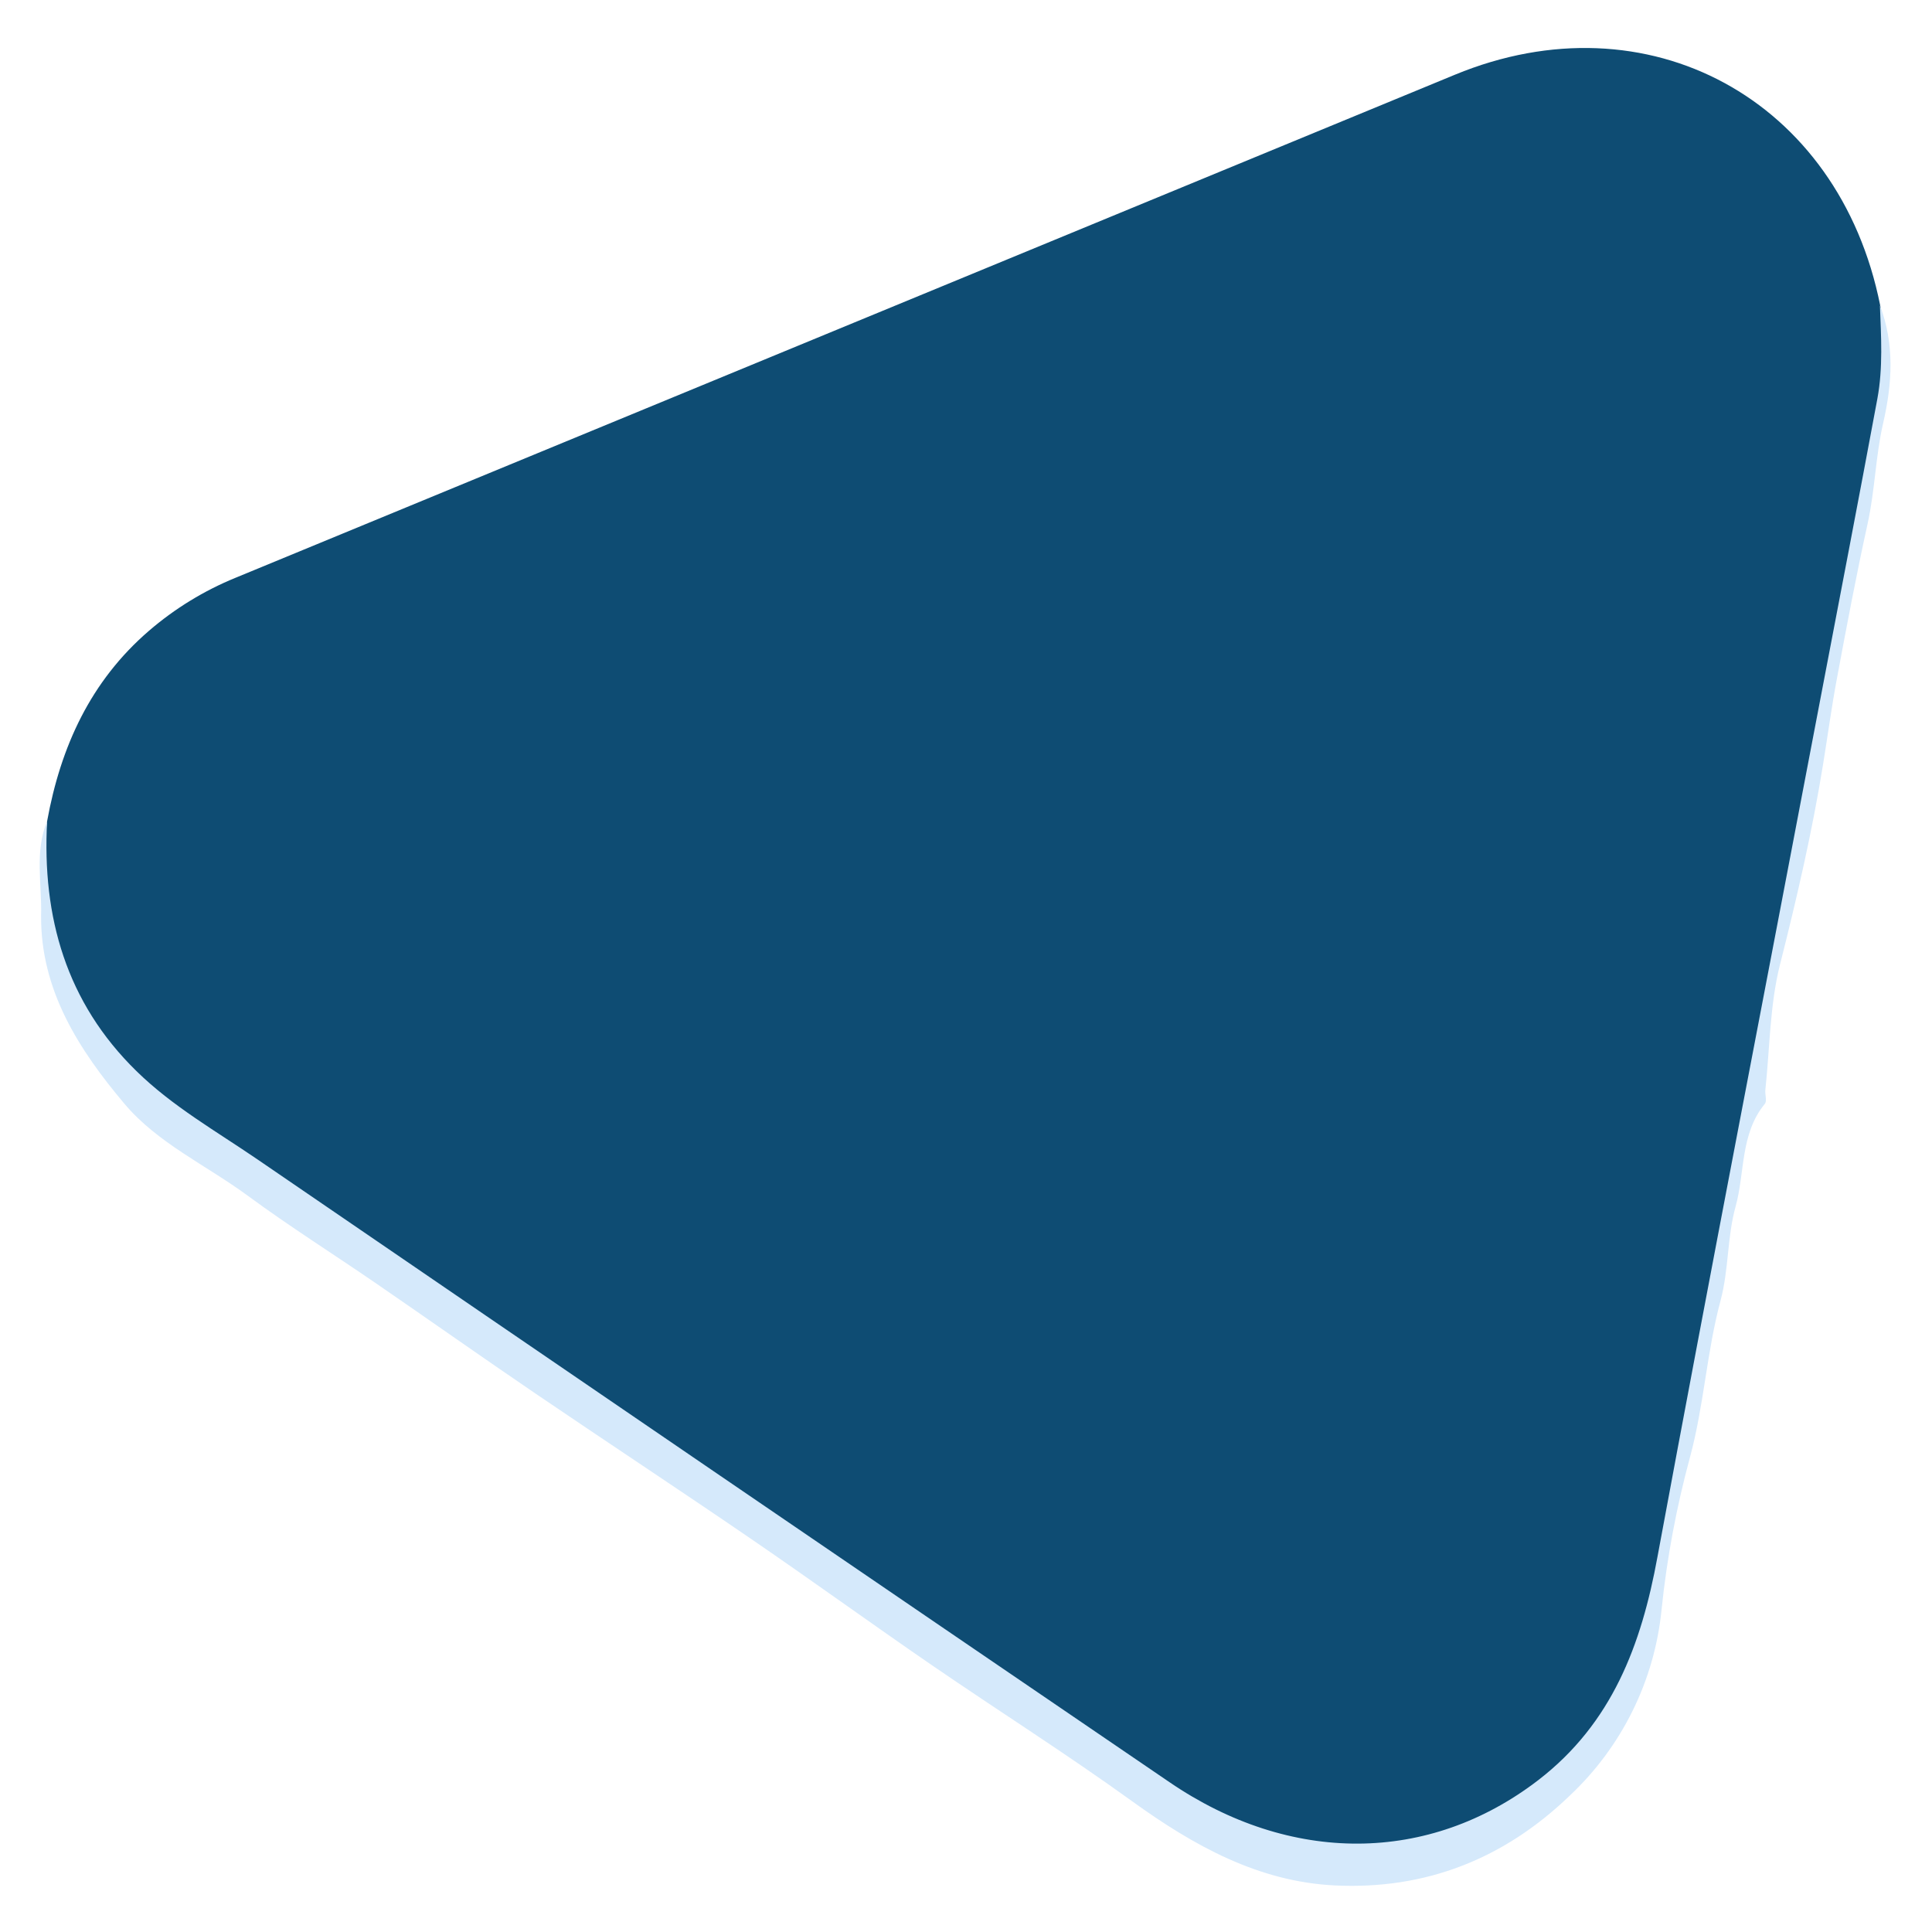 <?xml version="1.0" encoding="UTF-8"?>
<!DOCTYPE svg PUBLIC "-//W3C//DTD SVG 1.1//EN" "http://www.w3.org/Graphics/SVG/1.1/DTD/svg11.dtd">
<!-- Creator: CorelDRAW 2020 (64-Bit Versión de evaluación) -->
<svg xmlns="http://www.w3.org/2000/svg" xml:space="preserve" width="90mm" height="90mm" version="1.1" style="shape-rendering:geometricPrecision; text-rendering:geometricPrecision; image-rendering:optimizeQuality; fill-rule:evenodd; clip-rule:evenodd"
viewBox="0 0 9000 9000"
 xmlns:xlink="http://www.w3.org/1999/xlink"
 xmlns:xodm="http://www.corel.com/coreldraw/odm/2003">
 <defs>
  <style type="text/css">
   <![CDATA[
    .fil0 {fill:#0E4C73;fill-rule:nonzero}
    .fil1 {fill:#D5E9FB;fill-rule:nonzero}
   ]]>
  </style>
 </defs>
 <g id="Capa_x0020_1">
  <g id="_2342985379504">
   <path class="fil0" d="M219.5 3825.44c62.97,-346.6 201.88,-652.2 474.66,-887.15 119.8,-103.19 256.19,-186.75 402.64,-246.59l5680.93 -2343.68c897.2,-370.42 1789.64,114.3 1980.94,1075 62.97,287.6 -5.82,567.53 -58.21,846.67 -109.01,576.26 -208.76,1154.38 -330.46,1728.26 -94.99,446.08 -168.81,895.88 -261.15,1341.96 -90.22,437.09 -158.75,879.48 -243.15,1318.15 -54.77,283.37 -107.69,567.27 -166.16,849.58 -122.5,594.52 -635,1040.08 -1231.37,1106.49 -57.76,7.25 -116.36,10.99 -174.63,10.99 -277.74,0 -549.37,-83.41 -779.38,-238.84 -840.58,-563.3 -1673.23,-1137.71 -2509.31,-1708.15 -650.61,-443.44 -1297.78,-892.18 -1952.36,-1330.06 -117.21,-79.38 -233.89,-157.43 -342.64,-246.86 -403.3,-333.33 -558.61,-763.01 -490.35,-1275.77z"/>
   <path class="fil1" d="M219.5 3825.44c-24.34,446.62 89.43,844.81 416.19,1164.17 167.48,164.31 372,280.19 563.83,411.43 1414.99,968.37 2831.04,1935.33 4248.15,2900.88 563.83,384.97 1208.88,381.79 1717.94,-9.26 343.96,-264.58 480.75,-630.5 555.63,-1041.14 245.53,-1325.3 502.71,-2648.48 754.33,-3972.45 90.49,-474.4 182.03,-948.27 270.14,-1422.93 26.46,-143.4 17.2,-289.19 11.64,-434.18 68.79,182.3 57.94,363.01 14.55,551.66 -34.66,151.61 -37.84,310.36 -71.44,464.08 -52.92,239.98 -98.43,481.54 -143.4,723.11 -24.87,132.29 -42.86,266.96 -64.56,400.05 -50.8,314.59 -122.24,623.36 -200.55,932.13 -47.63,188.38 -47.36,388.94 -68.26,584.2 -2.38,21.96 8.47,51.59 -2.38,64.82 -115.36,140.23 -92.08,319.62 -136.53,479.43 -39.16,141.29 -30.96,291.04 -69.85,437.36 -64.29,238.13 -76.99,487.89 -142.35,729.46 -62.83,231.91 -107.96,471.16 -132.43,710.4 -32.94,330.5 -184.95,637.88 -426.65,865.14 -307.18,296.33 -672.84,439.47 -1094.32,419.36 -357.19,-17.2 -658.28,-185.21 -944.03,-391.32 -305.33,-220.4 -624.15,-422.01 -934.51,-635 -283.63,-194.73 -562.24,-396.88 -846.67,-591.34 -330.99,-226.48 -665.96,-447.15 -997.74,-672.57 -249.77,-169.86 -496.36,-343.96 -745.07,-514.88 -198.44,-136.26 -402.17,-264.58 -596.37,-407.46 -194.2,-142.88 -420.69,-245.27 -575.2,-428.89 -211.67,-251.09 -391.32,-529.17 -388.14,-877.36 4.24,-145.48 -31.21,-296.56 28.05,-438.9z"/>
  </g>
 </g>
</svg>
